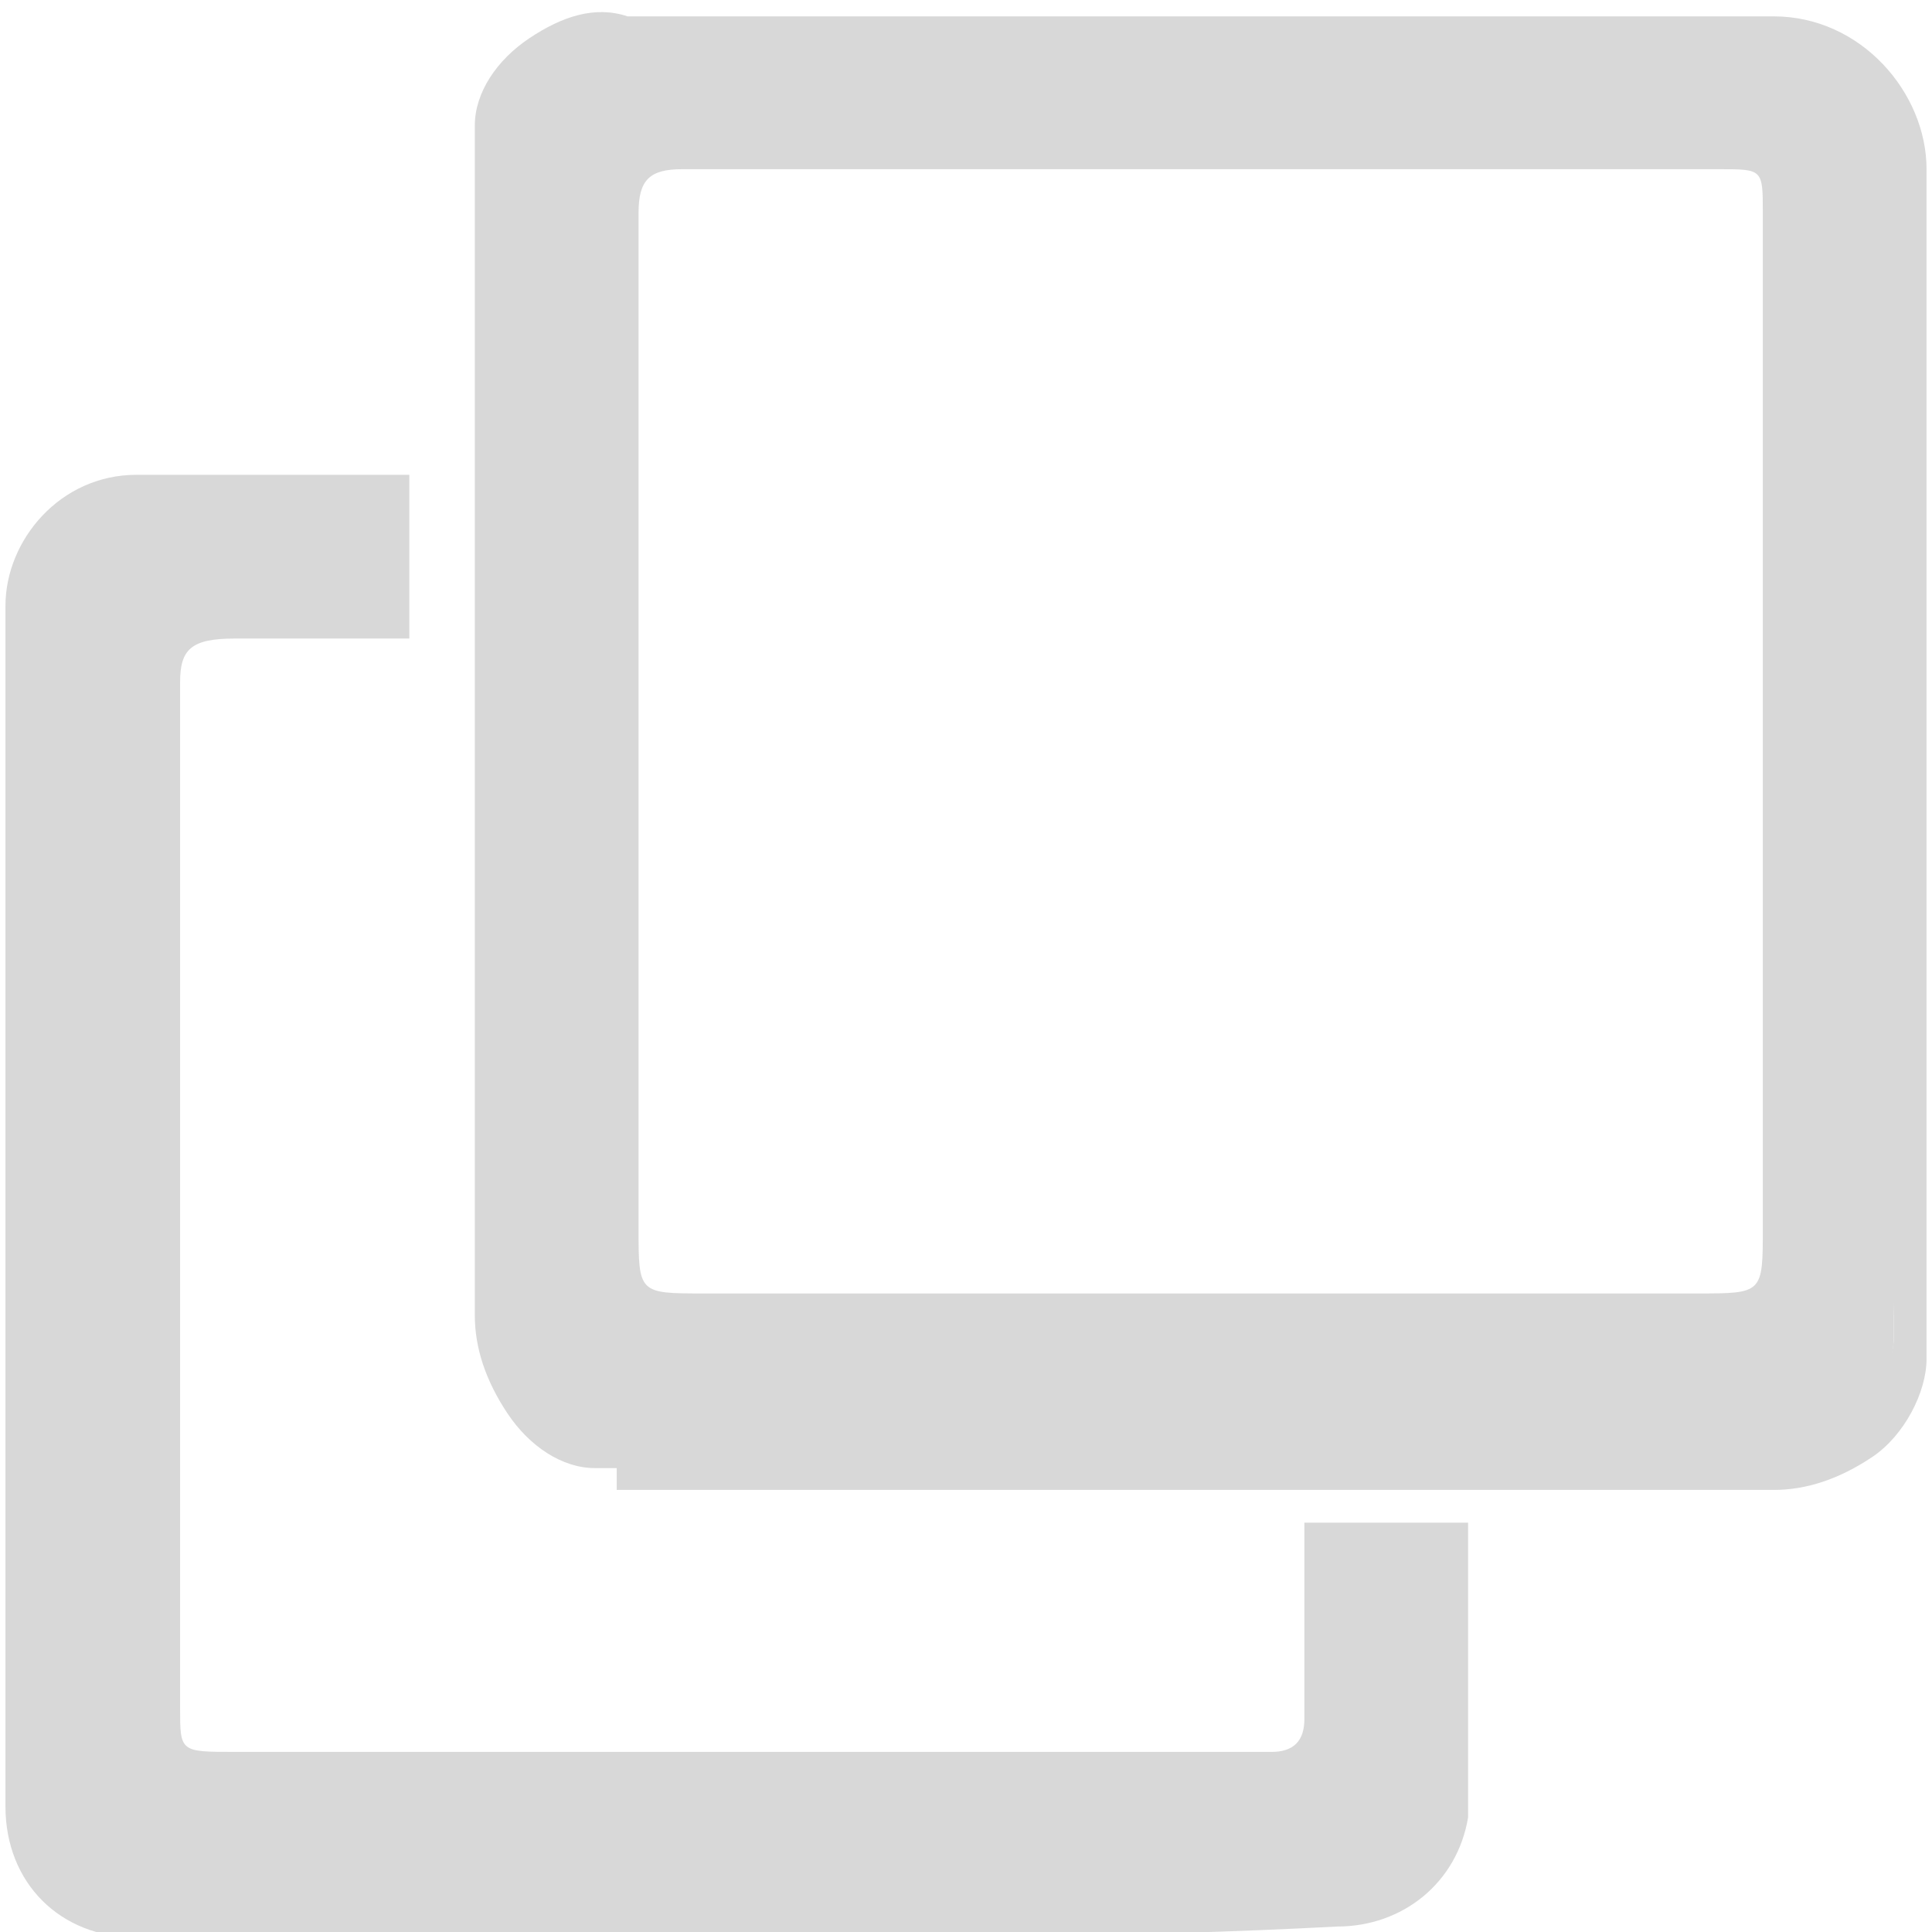 <?xml version="1.0" encoding="utf-8"?>
<!-- Generator: Adobe Illustrator 24.2.1, SVG Export Plug-In . SVG Version: 6.00 Build 0)  -->
<svg version="1.1" id="Layer_1" xmlns="http://www.w3.org/2000/svg" xmlns:xlink="http://www.w3.org/1999/xlink" x="0px" y="0px"
	 viewBox="0 0 17.7 17.7" style="enable-background:new 0 0 17.7 17.7;" xml:space="preserve">
<style type="text/css">
	.st0{fill:#D8D8D8;}
</style>
<g id="그룹_317" transform="translate(0.25 0.25)">
	<g id="그룹_316">
		<g id="패스_74">
			<path class="st0" d="M17.2,1.2c0-0.6-0.5-1.1-1.1-1.2c-1.8,0-3.5,0-5.3,0v0C9,0,7.2,0,5.4,0C4.9,0,4.4,0.3,4.3,0.9
				c0,0.1,0,0.2,0,0.3c0,3.5,0,7.1,0,10.6c-0.1,0.6,0.3,1.1,0.9,1.1c0.1,0,0.2,0,0.2,0h10.6c0.6,0.1,1.1-0.4,1.1-0.9
				c0-0.1,0-0.1,0-0.2C17.2,8.2,17.2,4.7,17.2,1.2z M16.2,11c0,0.7-0.1,0.8-0.8,0.8h-4.5v0c-1.5,0-3,0-4.6,0c-0.8,0-0.8-0.1-0.8-0.8
				c0-3.1,0-6.2,0-9.3c0-0.5,0.2-0.6,0.6-0.6c3.2,0,6.3,0,9.5,0c0.5,0,0.7,0.1,0.7,0.6C16.2,4.8,16.2,7.9,16.2,11L16.2,11z"/>
			<path class="st0" d="M5.4,13.2c0,0-0.1,0-0.2,0c-0.3,0-0.6-0.2-0.8-0.5c-0.2-0.3-0.3-0.6-0.3-0.9c0-3.5,0-7.1,0-10.6
				c0-0.1,0-0.2,0-0.3c0-0.3,0.2-0.6,0.5-0.8c0.3-0.2,0.6-0.3,0.9-0.2c1.2,0,2.3,0,3.5,0l1.5,0l0.2,0l1.5,0c1.3,0,2.6,0,3.8,0
				c0.8,0,1.4,0.7,1.4,1.4v0c0,2.7,0,5.3,0,8l0,2.7c0,0.1,0,0.1,0,0.2c0,0.3-0.2,0.7-0.5,0.9s-0.6,0.3-0.9,0.3l-10.6,0
				C5.4,13.2,5.4,13.2,5.4,13.2z M5.3,0.3c-0.4,0-0.7,0.3-0.7,0.6c0,0.1,0,0.1,0,0.2c0,3.6,0,7.1,0,10.7c0,0.2,0,0.4,0.2,0.6
				c0.1,0.2,0.3,0.3,0.5,0.3c0.1,0,0.1,0,0.2,0l10.7,0c0.2,0,0.4,0,0.6-0.2c0.2-0.1,0.3-0.3,0.3-0.5c0,0,0-0.1,0-0.1l0-2.7
				c0-2.7,0-5.3,0-8c0-0.5-0.4-0.9-0.9-0.9c-1.3,0-2.6,0-3.8,0l-1.2,0l-0.2,0L9,0.3c-1.2,0-2.4,0-3.6,0C5.4,0.3,5.4,0.3,5.3,0.3z
				 M15.3,12.1l-9.1,0c-0.9,0-1.1-0.2-1.1-1.1c0-3.1,0-6.2,0-9.3c0-0.6,0.3-0.9,0.9-0.9h9.5c0.7,0,0.9,0.3,0.9,0.9
				c0,3.1,0,6.2,0,9.3h0C16.4,11.9,16.2,12.1,15.3,12.1z M11.1,11.6h4.2c0.6,0,0.6,0,0.6-0.6l0,0c0-3.1,0-6.2,0-9.3
				c0-0.4,0-0.4-0.4-0.4H6c-0.3,0-0.4,0.1-0.4,0.4c0,3.1,0,6.2,0,9.3c0,0.6,0,0.6,0.6,0.6L11.1,11.6z"/>
		</g>
		<g id="패스_75">
			<path class="st0" d="M11.9,14.1v1.6c0,0.3-0.2,0.5-0.4,0.5c0,0,0,0-0.1,0c-0.2,0-0.3,0-0.5,0H1.8c-0.6,0-0.7-0.1-0.7-0.7
				c0-3.1,0-6.3,0-9.4c0-0.5,0.2-0.7,0.7-0.7c0.5,0,0.9,0,1.4,0v-1c-0.8,0-1.5,0-2.2,0C0.5,4.4,0,4.8,0,5.3C0,6,0,6.7,0,7.4
				c0,3,0,5.9,0,8.9c0,0.5,0.4,0.9,0.9,0.9c3.6,0,7.3,0,10.9,0c0.5,0,0.9-0.3,0.9-0.8c0-0.8,0-1.6,0-2.4L11.9,14.1z"/>
			<path class="st0" d="M6.5,17.5c-1.8,0-3.6,0-5.5,0c-0.7,0-1.2-0.5-1.2-1.2c0-3,0-5.9,0-8.9c0-0.7,0-1.4,0-2.1
				c0-0.6,0.5-1.2,1.2-1.2c0.5,0,1,0,1.5,0l1,0v1.5l-0.7,0c-0.3,0-0.6,0-0.9,0c-0.4,0-0.5,0.1-0.5,0.4c0,3.1,0,6.3,0,9.4
				c0,0.4,0,0.4,0.5,0.4h9.1c0.2,0,0.3,0,0.4,0c0.2,0,0.3-0.1,0.3-0.3l0-1.8l1.5,0v0.3c0,0.2,0,0.5,0,0.7c0,0.6,0,1.1,0,1.7
				c-0.1,0.6-0.6,1-1.2,1C10.1,17.5,8.3,17.5,6.5,17.5z M1.7,4.6c-0.2,0-0.5,0-0.7,0c-0.4,0-0.7,0.3-0.7,0.7c0,0.7,0,1.4,0,2.1
				c0,3,0,5.9,0,8.9C0.3,16.7,0.6,17,1,17c3.6,0,7.3,0,10.9,0c0.3,0,0.6-0.2,0.7-0.6c0-0.5,0-1.1,0-1.6c0-0.2,0-0.3,0-0.5l-0.5,0
				v1.3c0,0.4-0.2,0.7-0.6,0.8c0,0-0.1,0-0.1,0c-0.1,0-0.3,0-0.5,0H1.8c-0.7,0-1-0.2-1-0.9c0-3.1,0-6.3,0-9.4c0-0.7,0.3-0.9,0.9-0.9
				c0.3,0,0.6,0,0.9,0l0.2,0V4.6l-0.5,0C2.2,4.6,1.9,4.6,1.7,4.6z"/>
		</g>
	</g>
</g>
</svg>
